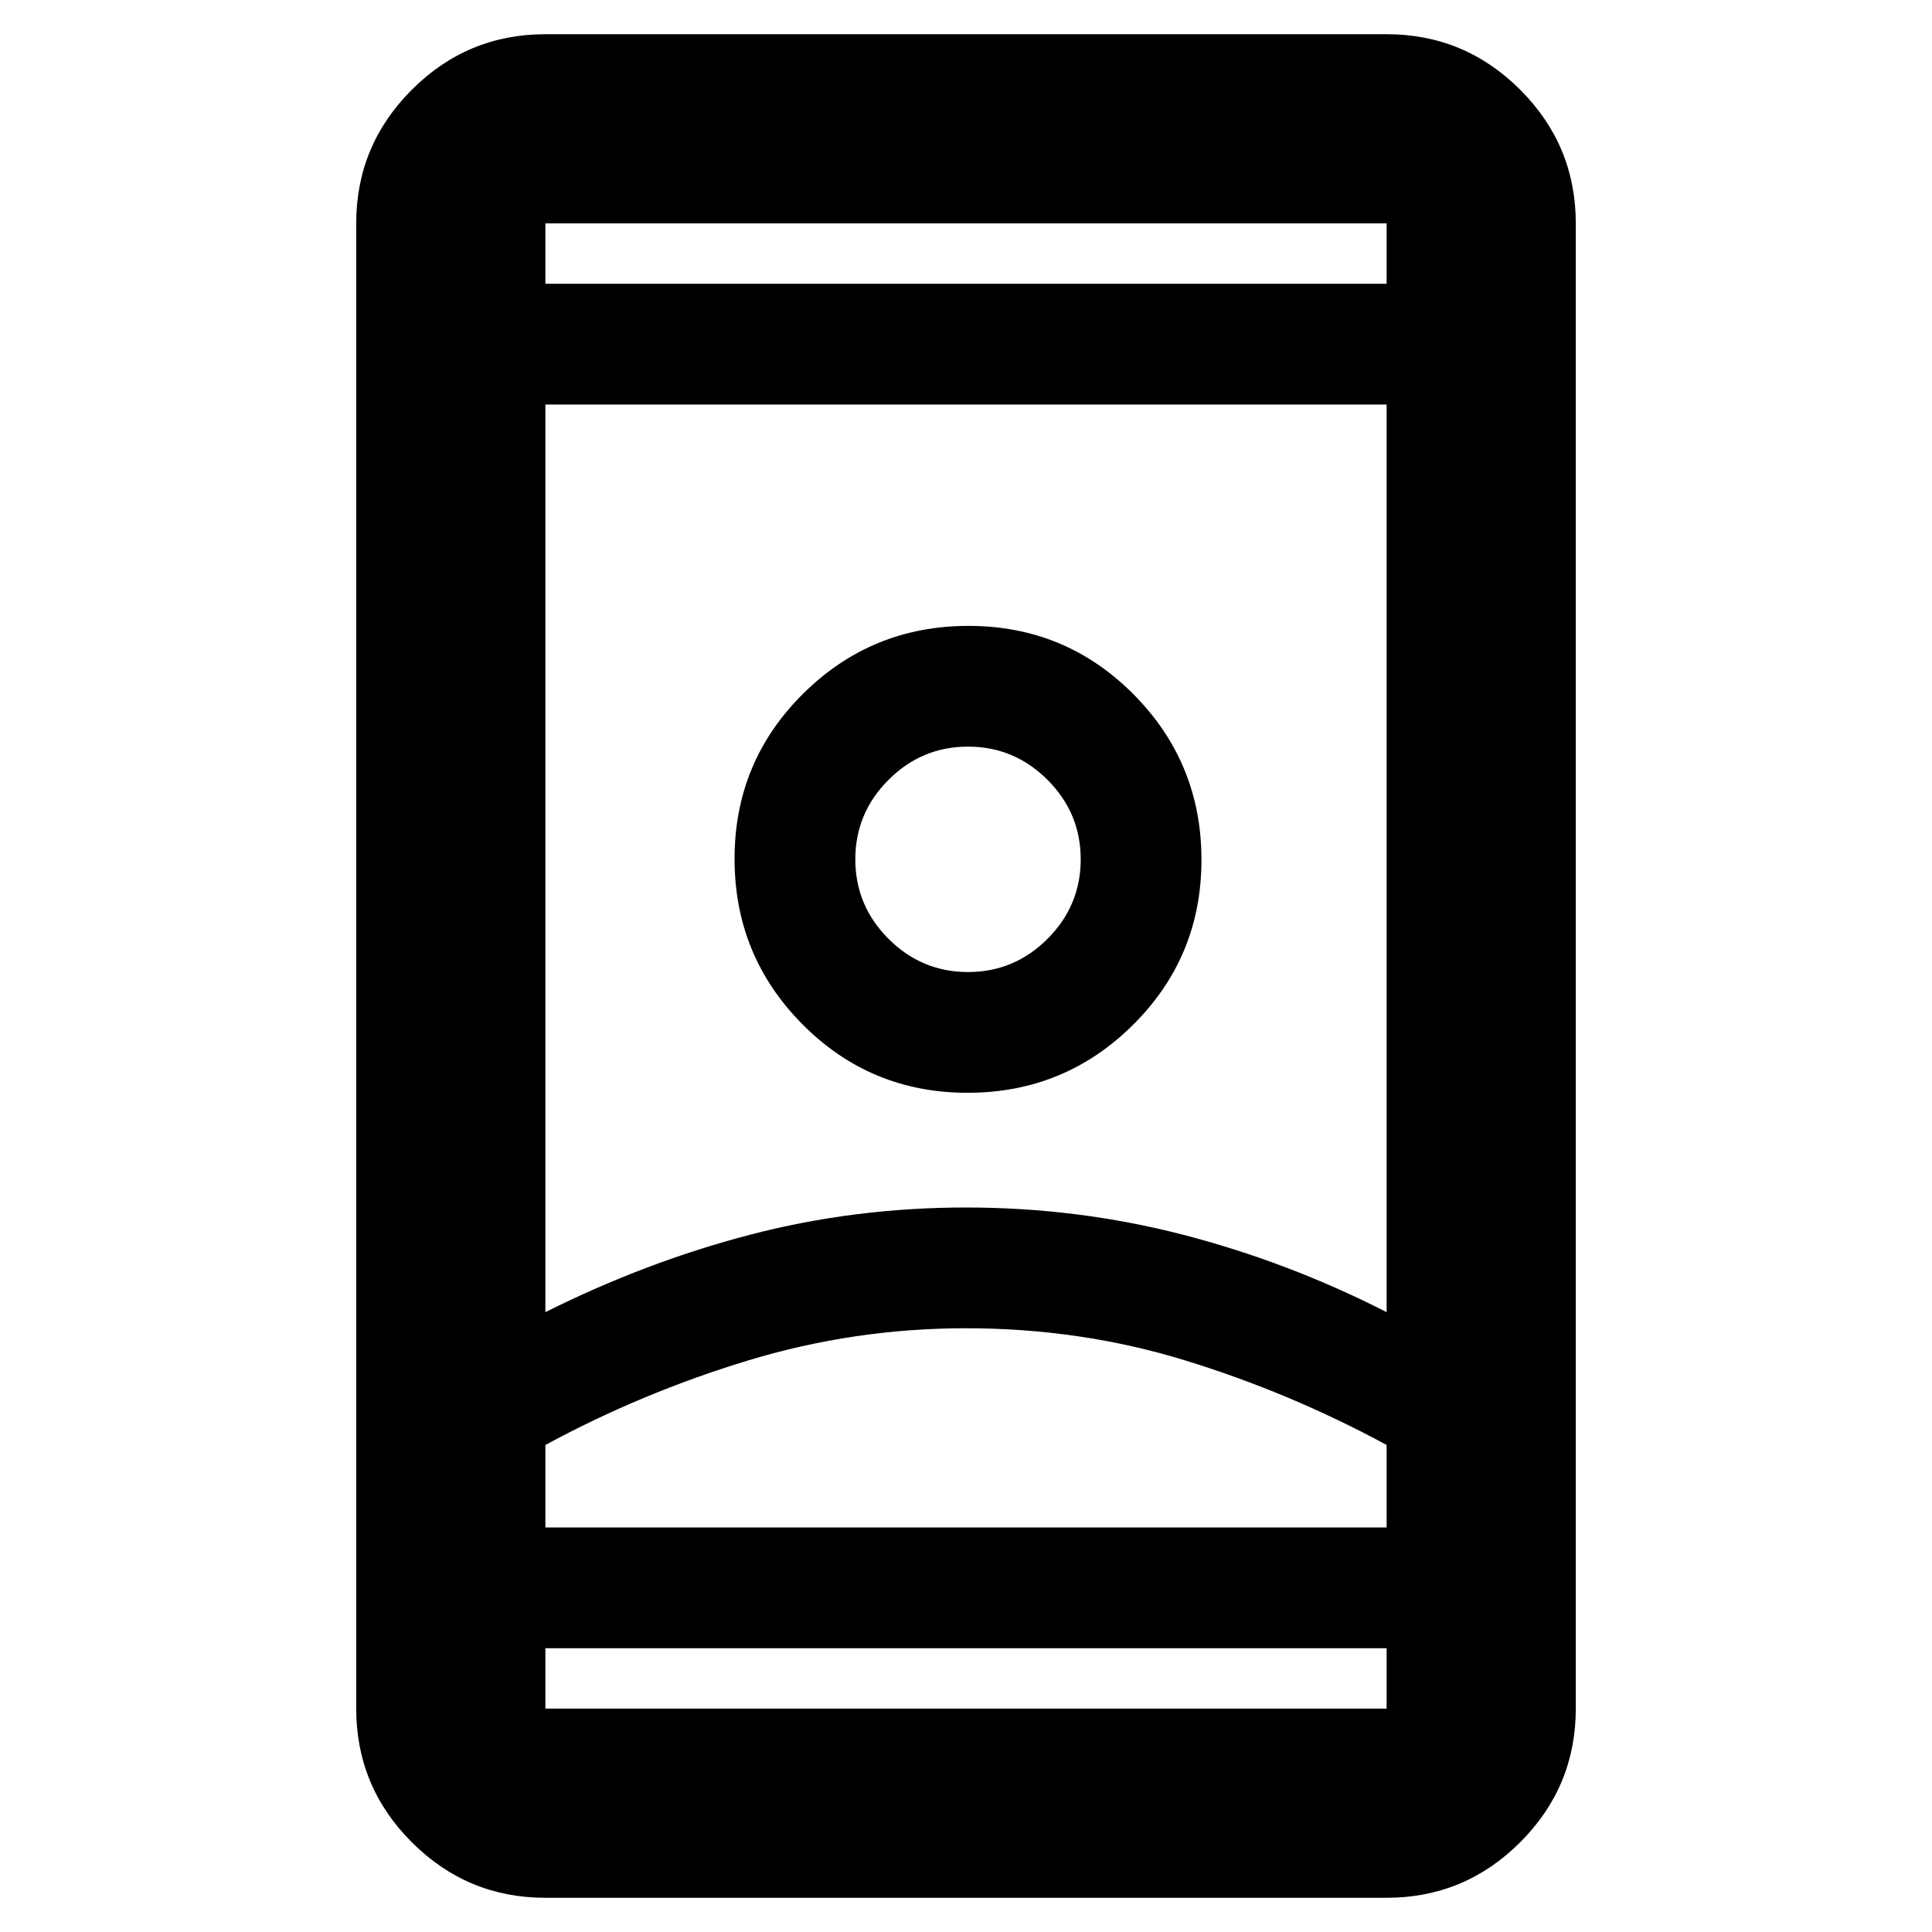 <svg xmlns="http://www.w3.org/2000/svg" height="48" viewBox="0 -960 960 960" width="48"><path fill="rgb(0, 0, 0)" d="M271-17q-38.78 0-66.39-27.61T177-111v-738q0-38.77 27.61-66.39Q232.22-943 271-943h418q38.77 0 66.39 27.61Q783-887.77 783-849v738q0 38.78-27.61 66.39Q727.77-17 689-17H271Zm0-124v30h418v-30H271Zm0-678h418v-30H271v30Zm209 519q-55.54 0-108.27 16T271-242v41h418v-41q-48-26-100.04-42-52.04-16-108.96-16Zm0-60q55.39 0 107.7 13.5Q640-333 689-308v-451H271v451q50-25 101.8-38.5Q424.61-360 480-360Zm.76-57Q529-417 563-450.76q34-33.77 34-82Q597-581 563.24-615q-33.77-34-82-34Q433-649 399-615.24q-34 33.77-34 82Q365-485 398.76-451q33.77 34 82 34Zm.24-60q-23 0-39.5-16.5T425-533q0-23 16.5-39.5T481-589q23 0 39.5 16.5T537-533q0 23-16.5 39.5T481-477Zm-.5 276H689 271h209.5Zm.5-332Zm-1-286Zm0 678Z"/></svg>